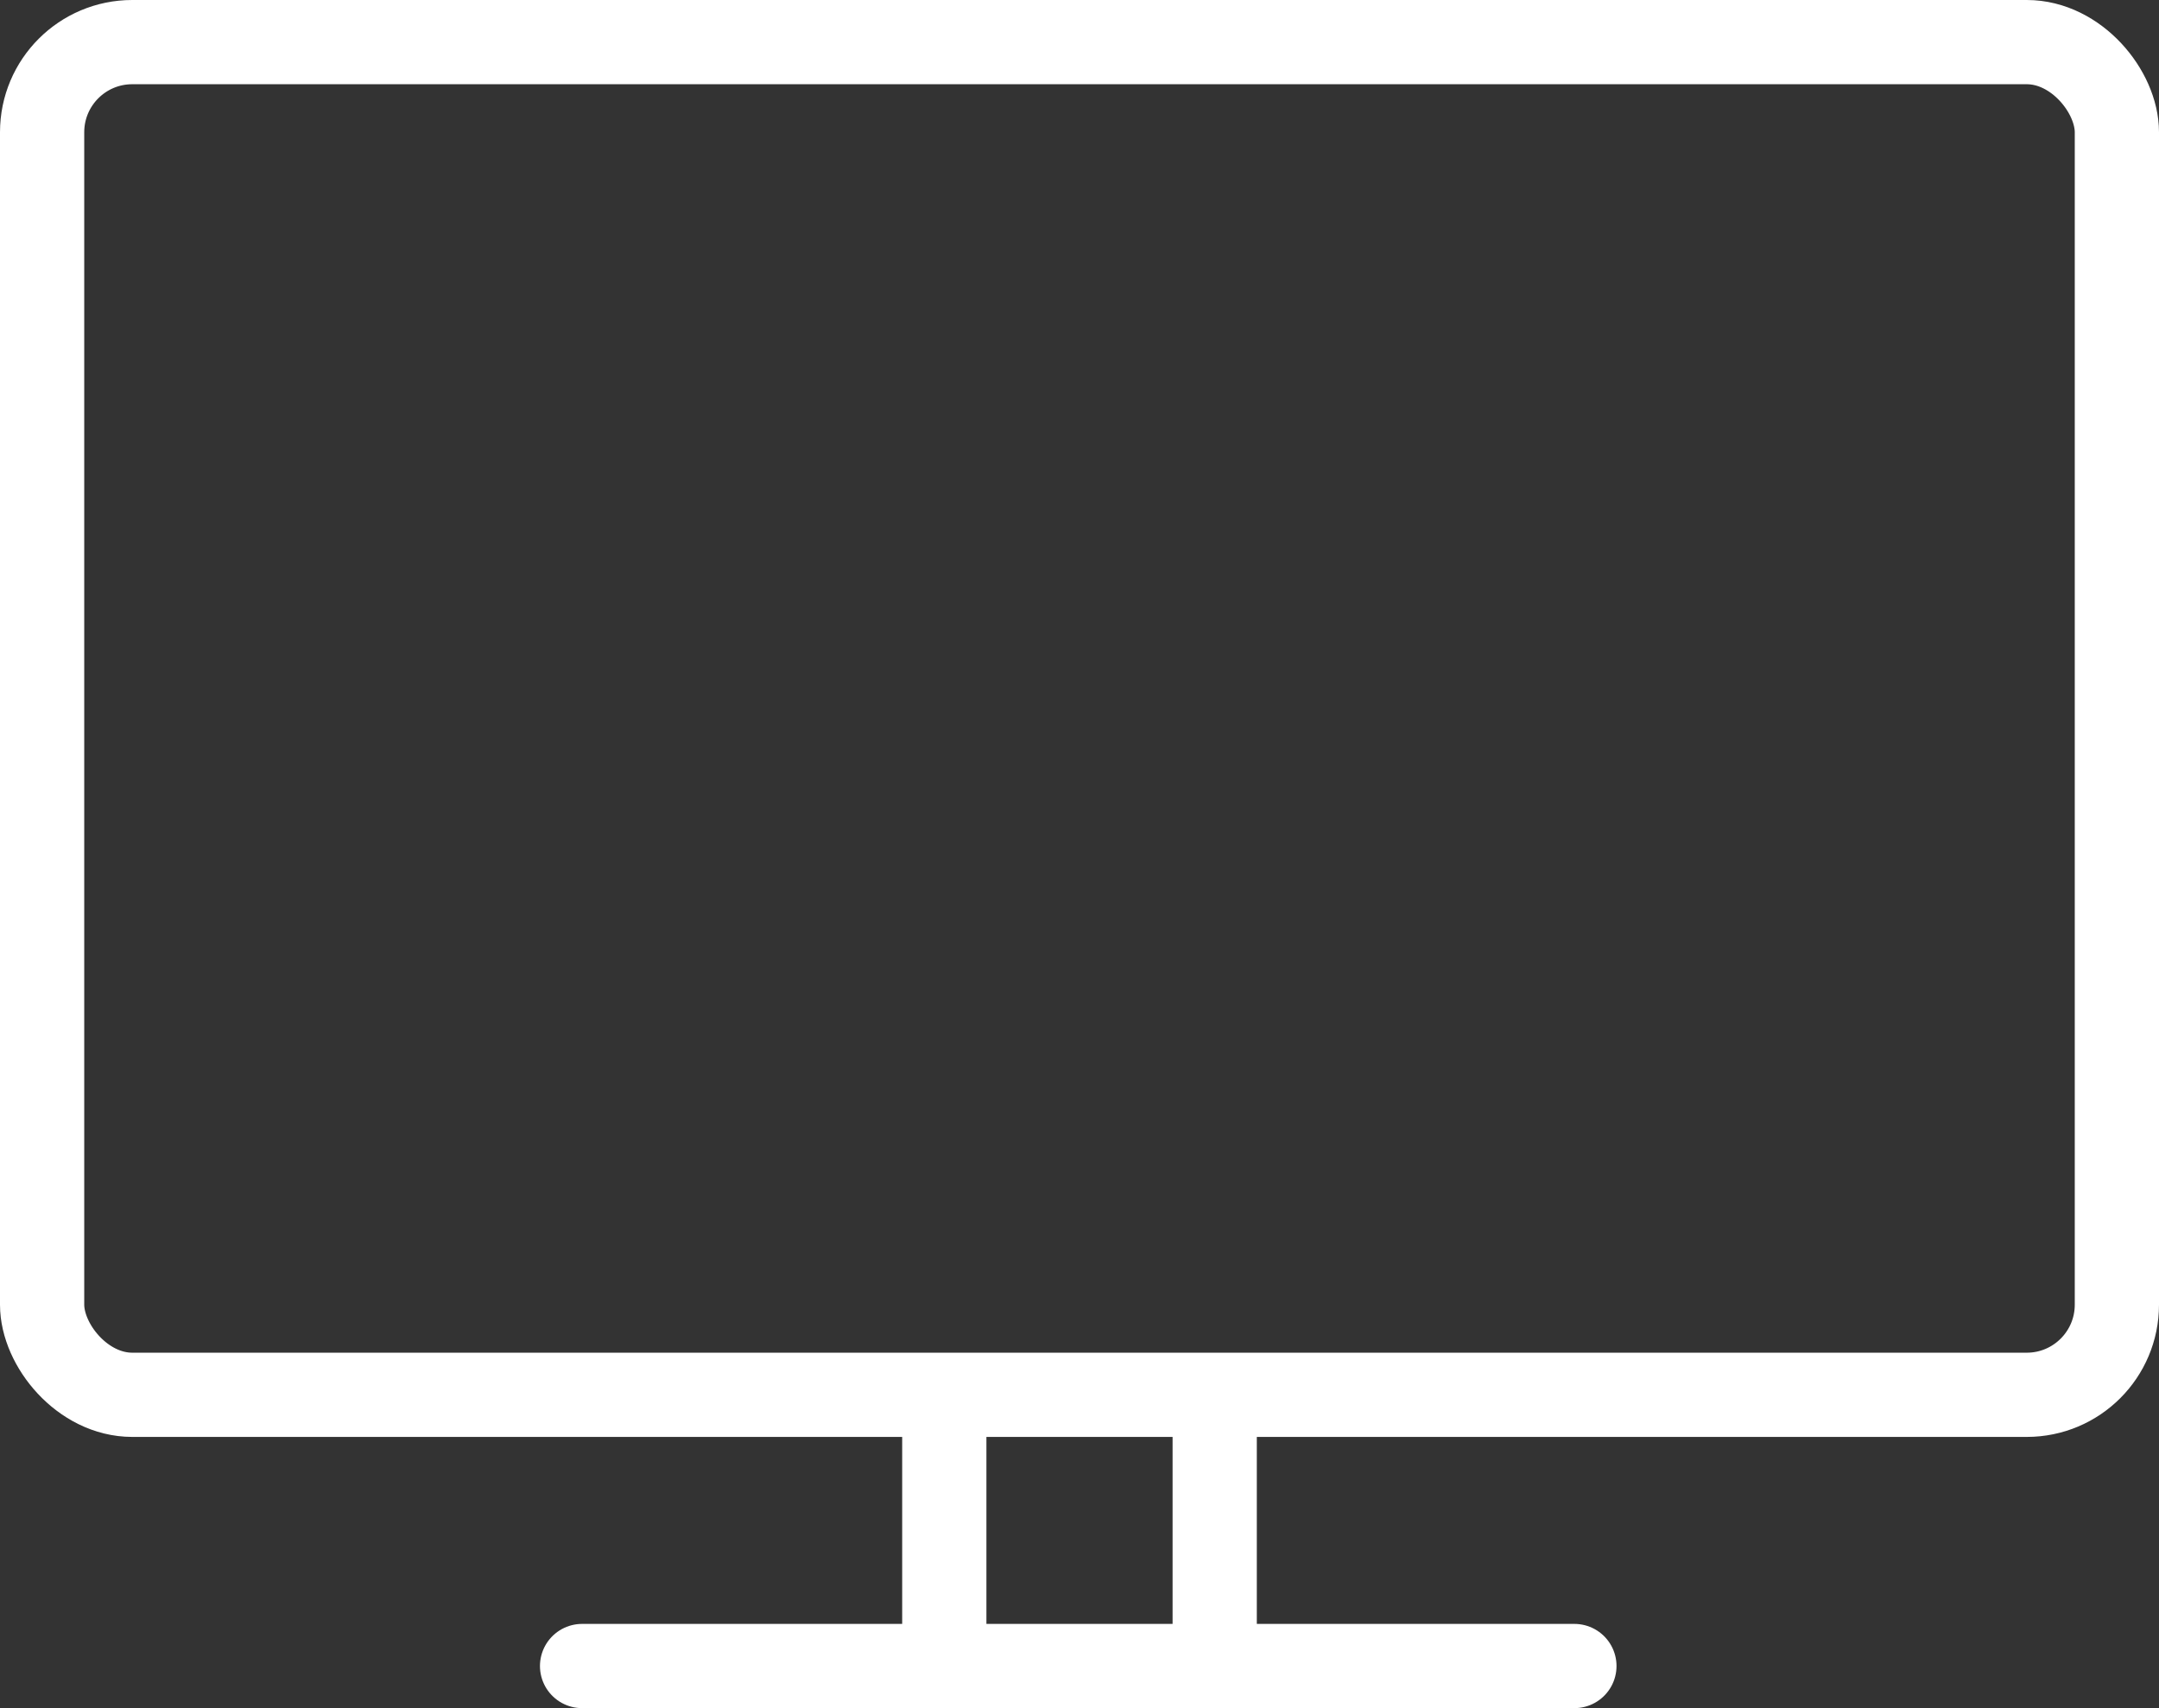 <svg id="レイヤー_4" data-name="レイヤー 4" xmlns="http://www.w3.org/2000/svg" viewBox="0 0 25.63 20.28"><rect x="0" y="0" width="25.63" height="20.28" fill="#333333" stroke="none"/><defs><style>.cls-1,.cls-2{fill:none;stroke:#fff;stroke-linejoin:round;}.cls-2{stroke-linecap:round;}</style></defs><title>ActionButton__icon--start</title><rect class="cls-1" x="0.5" y="0.5" width="24.63" height="16.06" rx="1.07"/><line class="cls-2" x1="6.91" y1="19.78" x2="18.69" y2="19.78"/><line class="cls-1" x1="11.21" y1="16.56" x2="11.21" y2="19.78"/><line class="cls-1" x1="14.42" y1="16.56" x2="14.42" y2="19.78"/></svg>